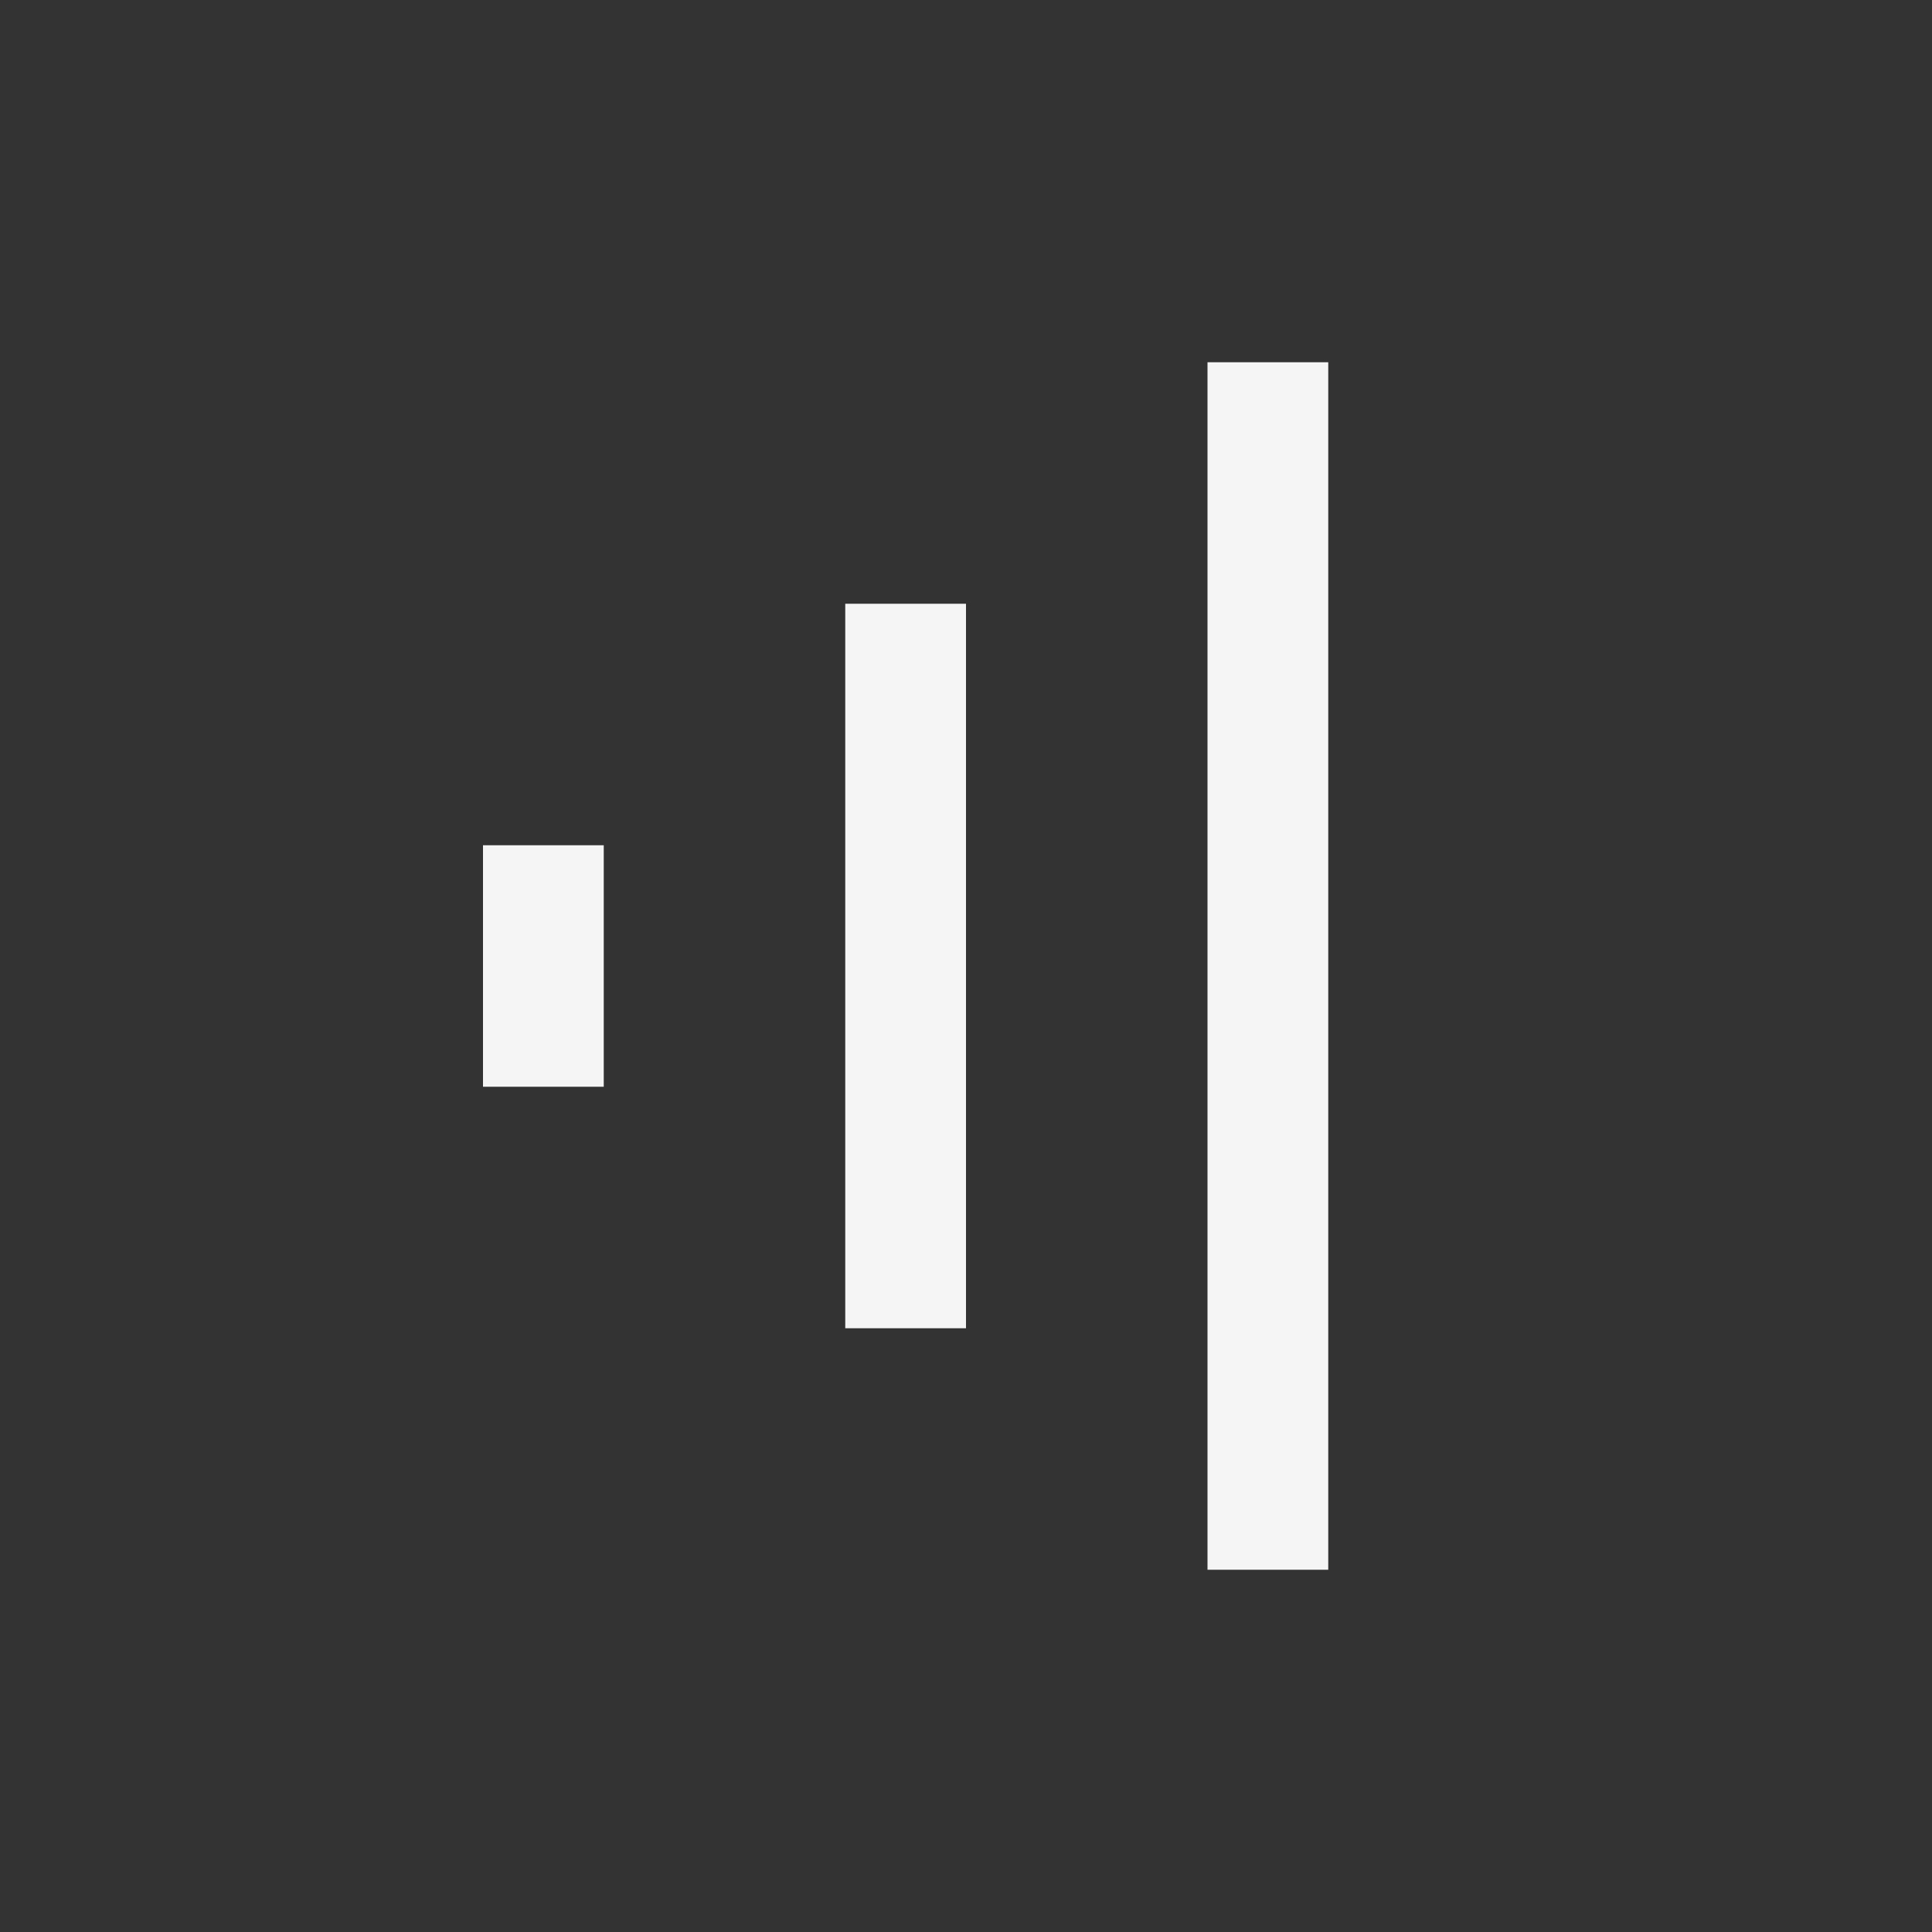 <svg xmlns="http://www.w3.org/2000/svg" width="16" height="16" fill="none" viewBox="0 0 16 16">
  <rect x="0" y="0" width="16" height="16" fill="#333333" stroke="none"/>
  <path fill="#F5F5F5" d="M10 3v10h1V3h-1Zm-3 8V5h1v6H7ZM4 9V7h1v2H4Z"/>
</svg>
